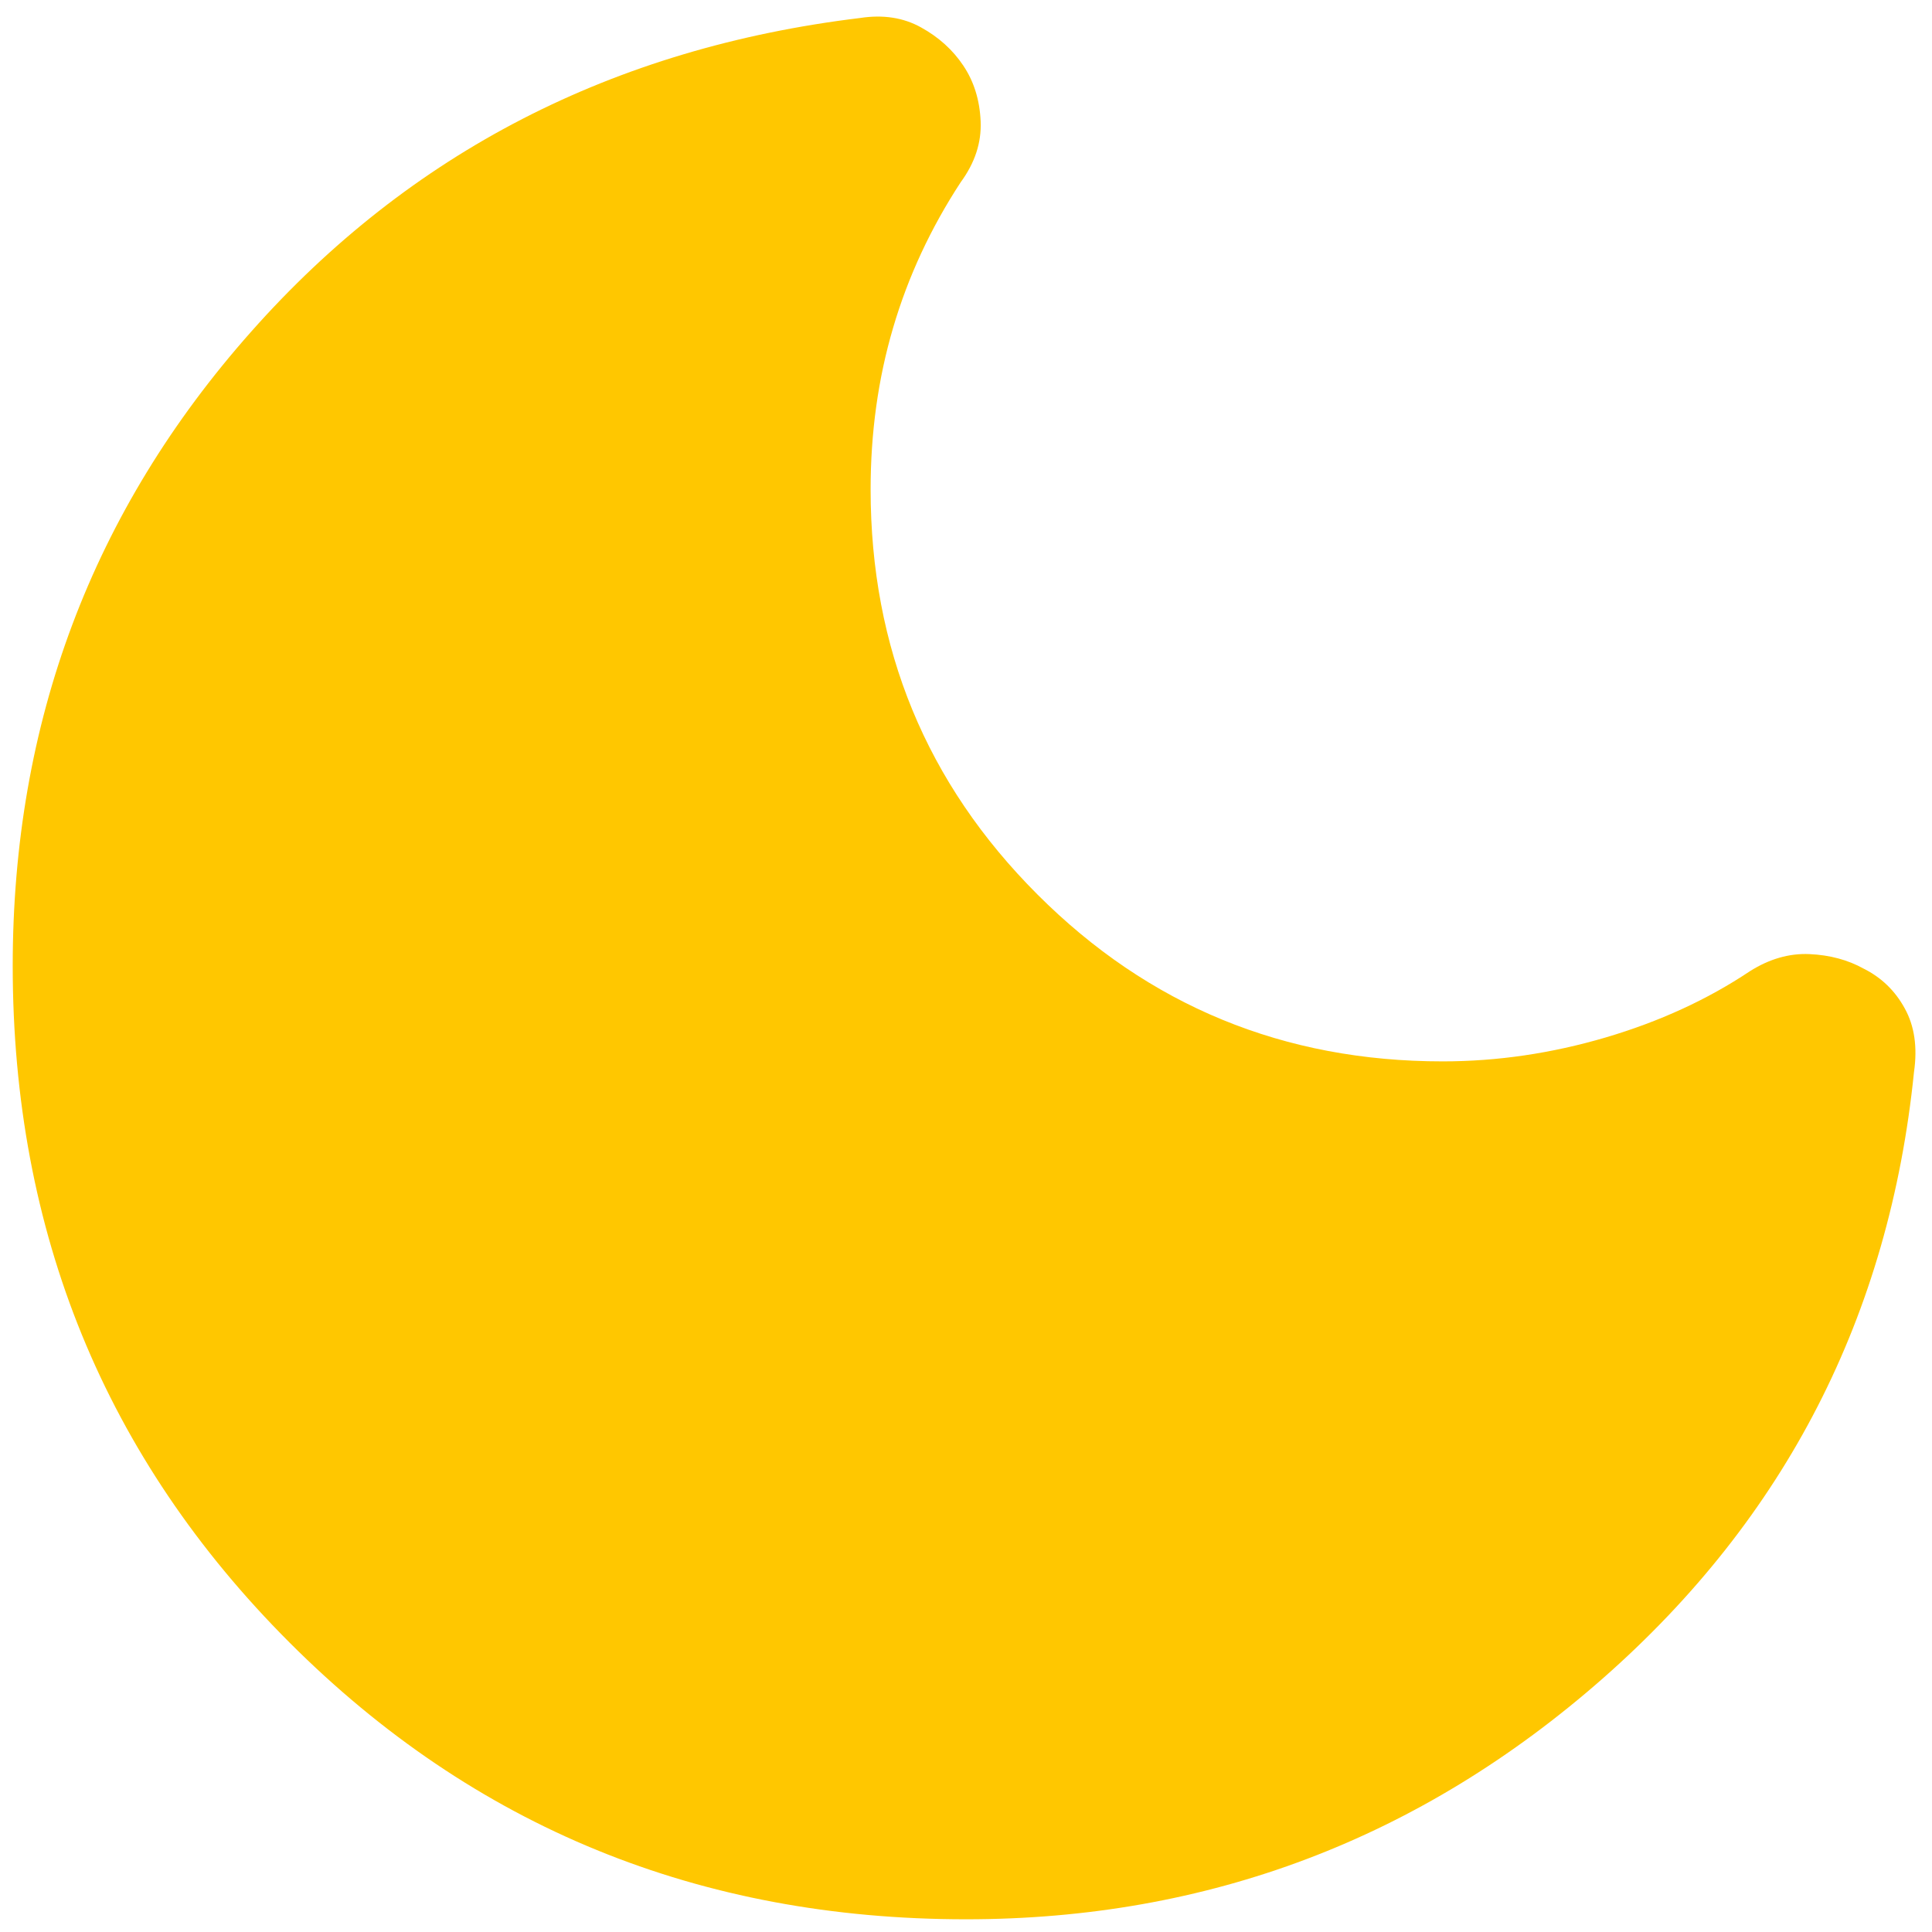 <svg width="19" height="19" viewBox="0 0 19 19" fill="none" xmlns="http://www.w3.org/2000/svg">
<g clip-path="url(#clip0_85_2738)">
<path d="M9.5 18.875C6.878 18.875 4.661 17.968 2.847 16.153C1.033 14.338 0.126 12.121 0.125 9.5C0.125 7.104 0.906 5.025 2.469 3.263C4.031 1.5 6.028 0.472 8.458 0.177C8.684 0.142 8.884 0.173 9.057 0.269C9.231 0.365 9.37 0.49 9.474 0.646C9.578 0.801 9.635 0.984 9.644 1.193C9.653 1.402 9.588 1.601 9.448 1.792C9.153 2.243 8.931 2.72 8.783 3.224C8.635 3.727 8.562 4.257 8.562 4.813C8.562 6.375 9.109 7.703 10.203 8.797C11.297 9.891 12.625 10.438 14.188 10.438C14.726 10.438 15.26 10.359 15.79 10.203C16.319 10.047 16.792 9.83 17.208 9.552C17.399 9.431 17.595 9.374 17.795 9.383C17.995 9.392 18.173 9.44 18.328 9.526C18.502 9.613 18.637 9.743 18.732 9.917C18.828 10.09 18.858 10.299 18.823 10.542C18.58 12.938 17.56 14.925 15.764 16.505C13.967 18.085 11.879 18.875 9.5 18.875Z" fill="#FFC700"/>
</g>
<defs>
<clipPath id="clip0_85_2738">
<rect width="19" height="19" fill="white"/>
</clipPath>
</defs>
</svg>
